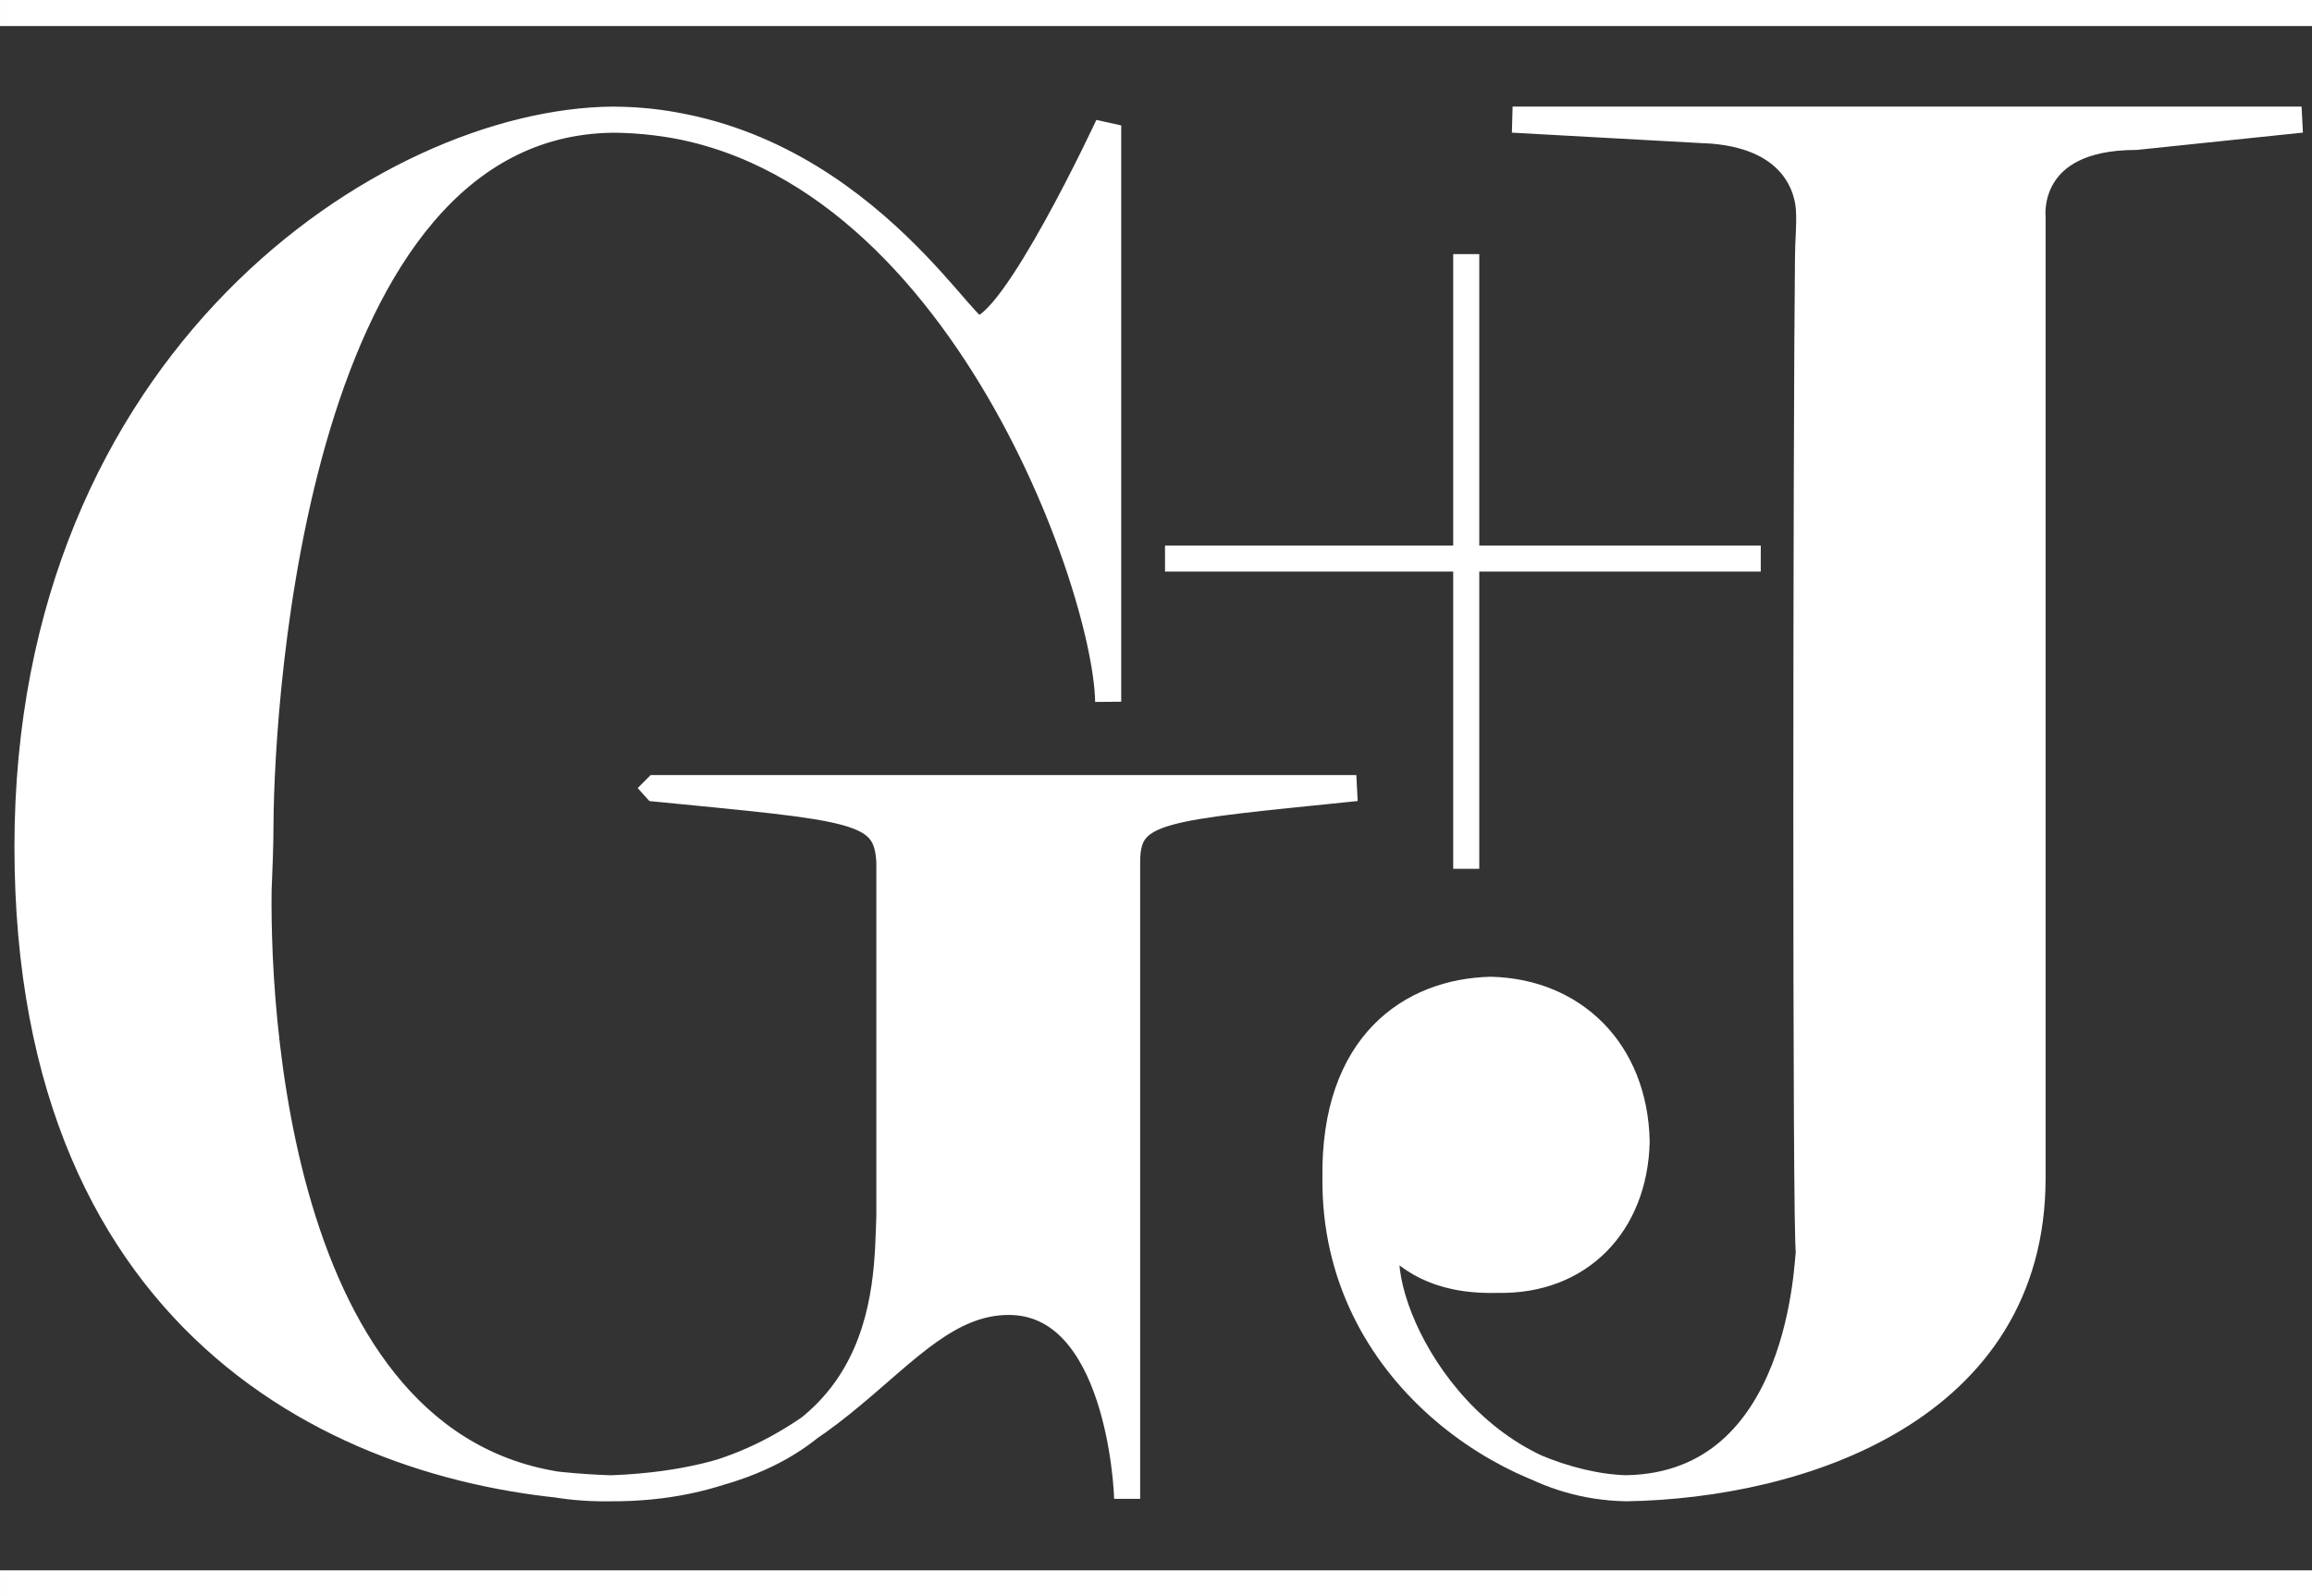 <svg xmlns="http://www.w3.org/2000/svg" width="144.031" height="99.463" viewBox="0 0 144.031 99.463">
  <rect x="0" y="0" width="144.031" height="99.463" fill="#333333" stroke="none"/>
  <g id="g-j-logo-svg-vector" transform="translate(-12.029 -38.269)">
    <path id="Trazado_1286" data-name="Trazado 1286" d="M97.035,75.642h37.113M115.8,56.673v38.3" transform="translate(-12.429 -2.572)" fill="none" stroke="#fff" stroke-miterlimit="2.613" stroke-width="1.624"/>
    <path id="Trazado_1287" data-name="Trazado 1287" stroke="#fff" d="M52.859,88.509c12.745,1.256,14.692,1.256,14.869,4.608h0v22.022c-.178,4.547.236,16.276-17.229,16.994-20.474.418-22.185-28.3-22.068-37.279.059-1.438.118-2.753.118-4.189.059-7.839,2.124-43.564,21.95-43.8,20.592,0,30.741,28.723,30.86,36.263V47.22s-5.9,12.686-8.142,12.686c-1.062,0-8.378-12.926-22.717-13.045-14.045.119-36.466,14.96-36.466,45.3,0,30.517,20.593,39.434,36.229,39.972,14.4.12,17.584-11.61,24.9-11.61,6.845,0,7.376,11.61,7.376,12.268V93.116c0-3.352,2.065-3.352,14.279-4.608H52.859Z" fill="#fff" transform="translate(-0.293 -1.138)" stroke-linecap="square" stroke-linejoin="bevel" stroke-miterlimit="2.613" stroke-width="1.624" fill-rule="evenodd"/>
    <path id="Trazado_1288" data-name="Trazado 1288" d="M132.426,47.518l-11.918-.658h49.15l-10.326,1.077c-6.963,0-6.432,4.966-6.432,4.966v59.9c0,14.423-14.458,19.15-25.313,19.329-6.962-.178-18.232-7.061-18.115-19.329-.119-8.377,4.721-11.61,9.677-11.728,5.133.119,8.968,3.77,9.087,9.455-.119,5.146-3.54,8.736-8.673,8.616-3.954.12-5.665-1.5-6.55-2.393-.119-.3-.3,0-.3,0-.885,4.189,4.721,15.2,14.869,15.378,11.151-.178,11.269-14.6,11.388-14.719-.236-.24-.177-52.3-.058-62a24.552,24.552,0,0,0,.058-2.933c-.058-1.2-.826-4.726-6.55-4.966Z" transform="translate(-14.248 -1.137)" fill="#fff" fill-rule="evenodd"/>
    <path id="Trazado_1289" data-name="Trazado 1289" d="M132.426,47.518l-11.918-.658h49.15l-10.326,1.077c-6.963,0-6.432,4.966-6.432,4.966v59.9c0,14.423-14.458,19.15-25.313,19.329-6.962-.178-18.232-7.061-18.115-19.329-.119-8.377,4.721-11.608,9.677-11.728,5.133.12,8.968,3.77,9.087,9.455-.119,5.146-3.54,8.736-8.673,8.616-3.954.12-5.665-1.5-6.55-2.393-.119-.3-.3,0-.3,0-.885,4.189,4.721,15.2,14.869,15.378,11.151-.178,11.269-14.6,11.388-14.719-.236-.24-.177-52.3-.058-62,0-.958.117-1.975.058-2.933-.058-1.2-.826-4.726-6.55-4.966Z" transform="translate(-14.248 -1.137)" fill="none" stroke="#fff" stroke-linecap="square" stroke-linejoin="bevel" stroke-miterlimit="2.613" stroke-width="1.624"/>
    <path id="Trazado_1290" data-name="Trazado 1290" d="M12.03,39.081H156.06M12.03,136.92H156.06" transform="translate(0)" fill="none" stroke="#fff" stroke-miterlimit="2.613" stroke-width="1.624"/>
  </g>
</svg>
